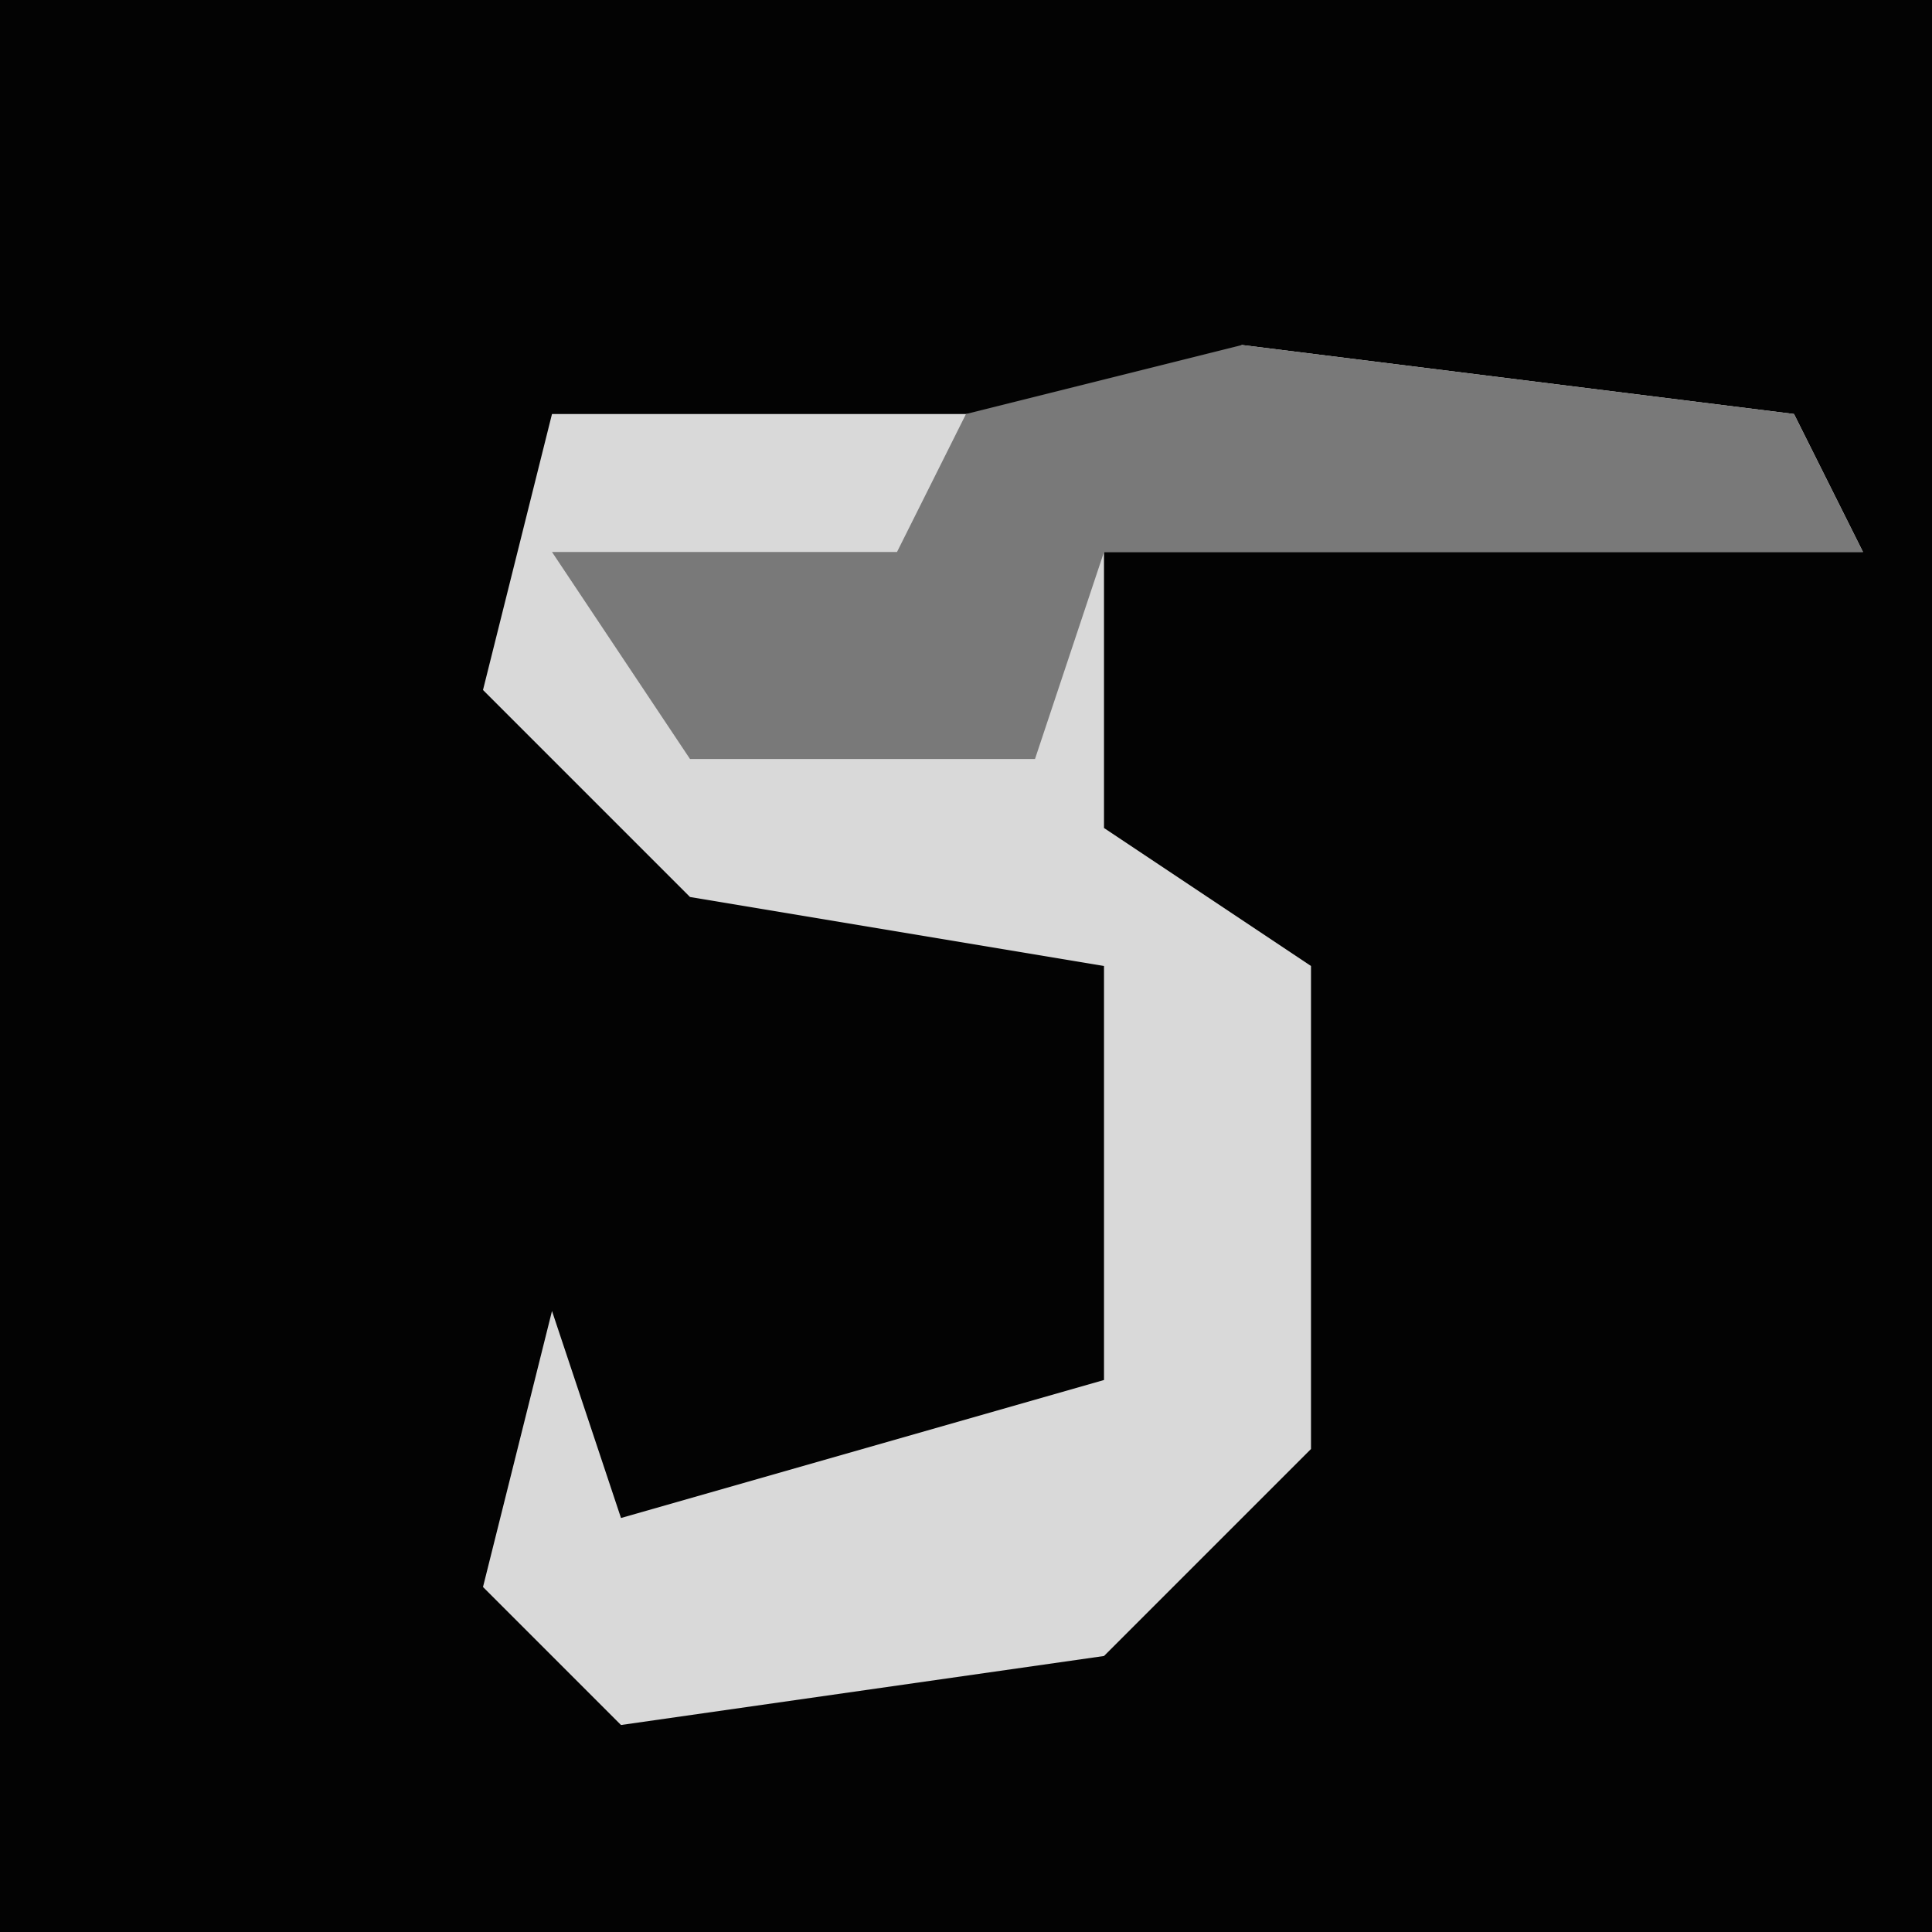 <?xml version="1.0" encoding="UTF-8"?>
<svg version="1.1" xmlns="http://www.w3.org/2000/svg" width="28" height="28">
<path d="M0,0 L28,0 L28,28 L0,28 Z " fill="#030303" transform="translate(0,0)"/>
<path d="M0,0 L8,1 L9,3 L-2,3 L-2,7 L1,9 L1,16 L-2,19 L-9,20 L-11,18 L-10,14 L-9,17 L-2,15 L-2,9 L-8,8 L-11,5 L-10,1 L-2,1 Z " fill="#D9D9D9" transform="translate(18,5)"/>
<path d="M0,0 L8,1 L9,3 L-2,3 L-3,6 L-8,6 L-10,3 L-5,3 L-4,1 Z " fill="#797979" transform="translate(18,5)"/>
</svg>
